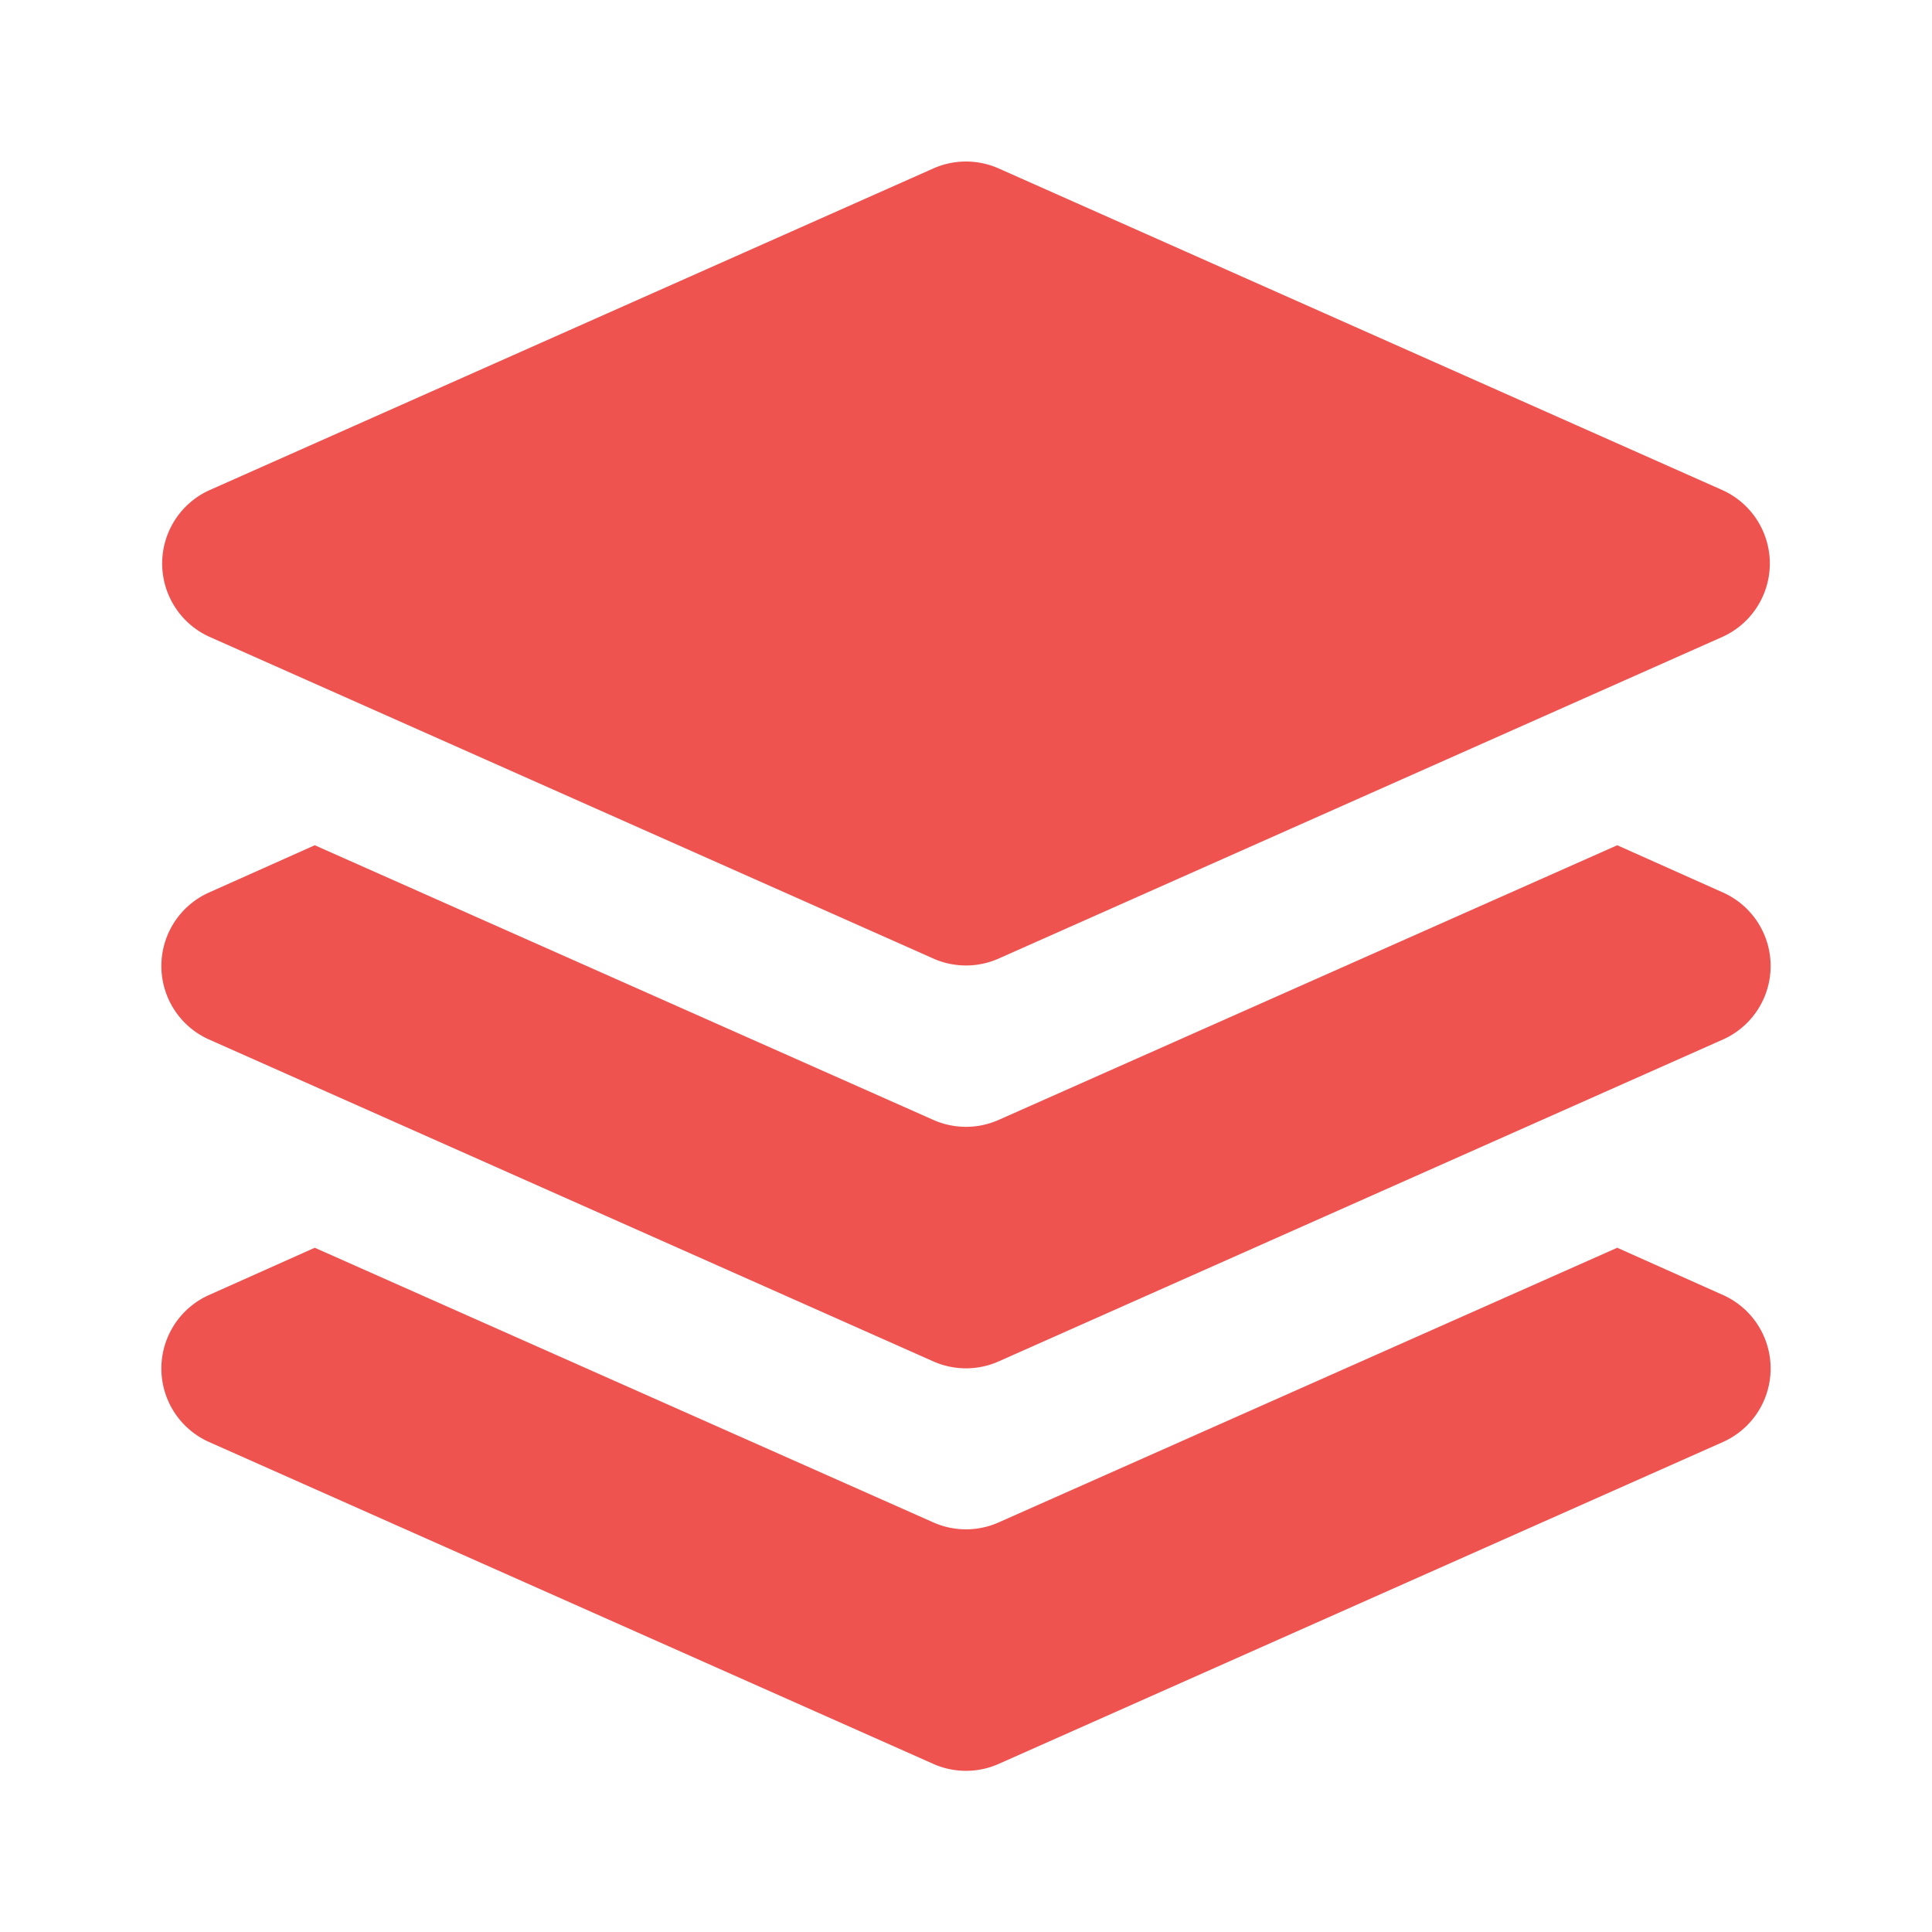 <svg xmlns="http://www.w3.org/2000/svg" viewBox="0 0 24 24" class="icon-layers"><path fill="#ef5350"  d="M2.6 6.09l9-4a1 1 0 0 1 .8 0l9 4a1 1 0 0 1 0 1.82l-9 4a1 1 0 0 1-.8 0l-9-4a1 1 0 0 1 0-1.82z"/><path fill="#ef5350" d="M3.91 10.5l7.68 3.41a1 1 0 0 0 .82 0l7.68-3.41 1.32.59a1 1 0 0 1 0 1.82l-9 4a1 1 0 0 1-.82 0l-9-4a1 1 0 0 1 0-1.82l1.32-.59zm0 5l7.68 3.41a1 1 0 0 0 .82 0l7.68-3.41 1.32.59a1 1 0 0 1 0 1.82l-9 4a1 1 0 0 1-.82 0l-9-4a1 1 0 0 1 0-1.82l1.32-.59z"/></svg>